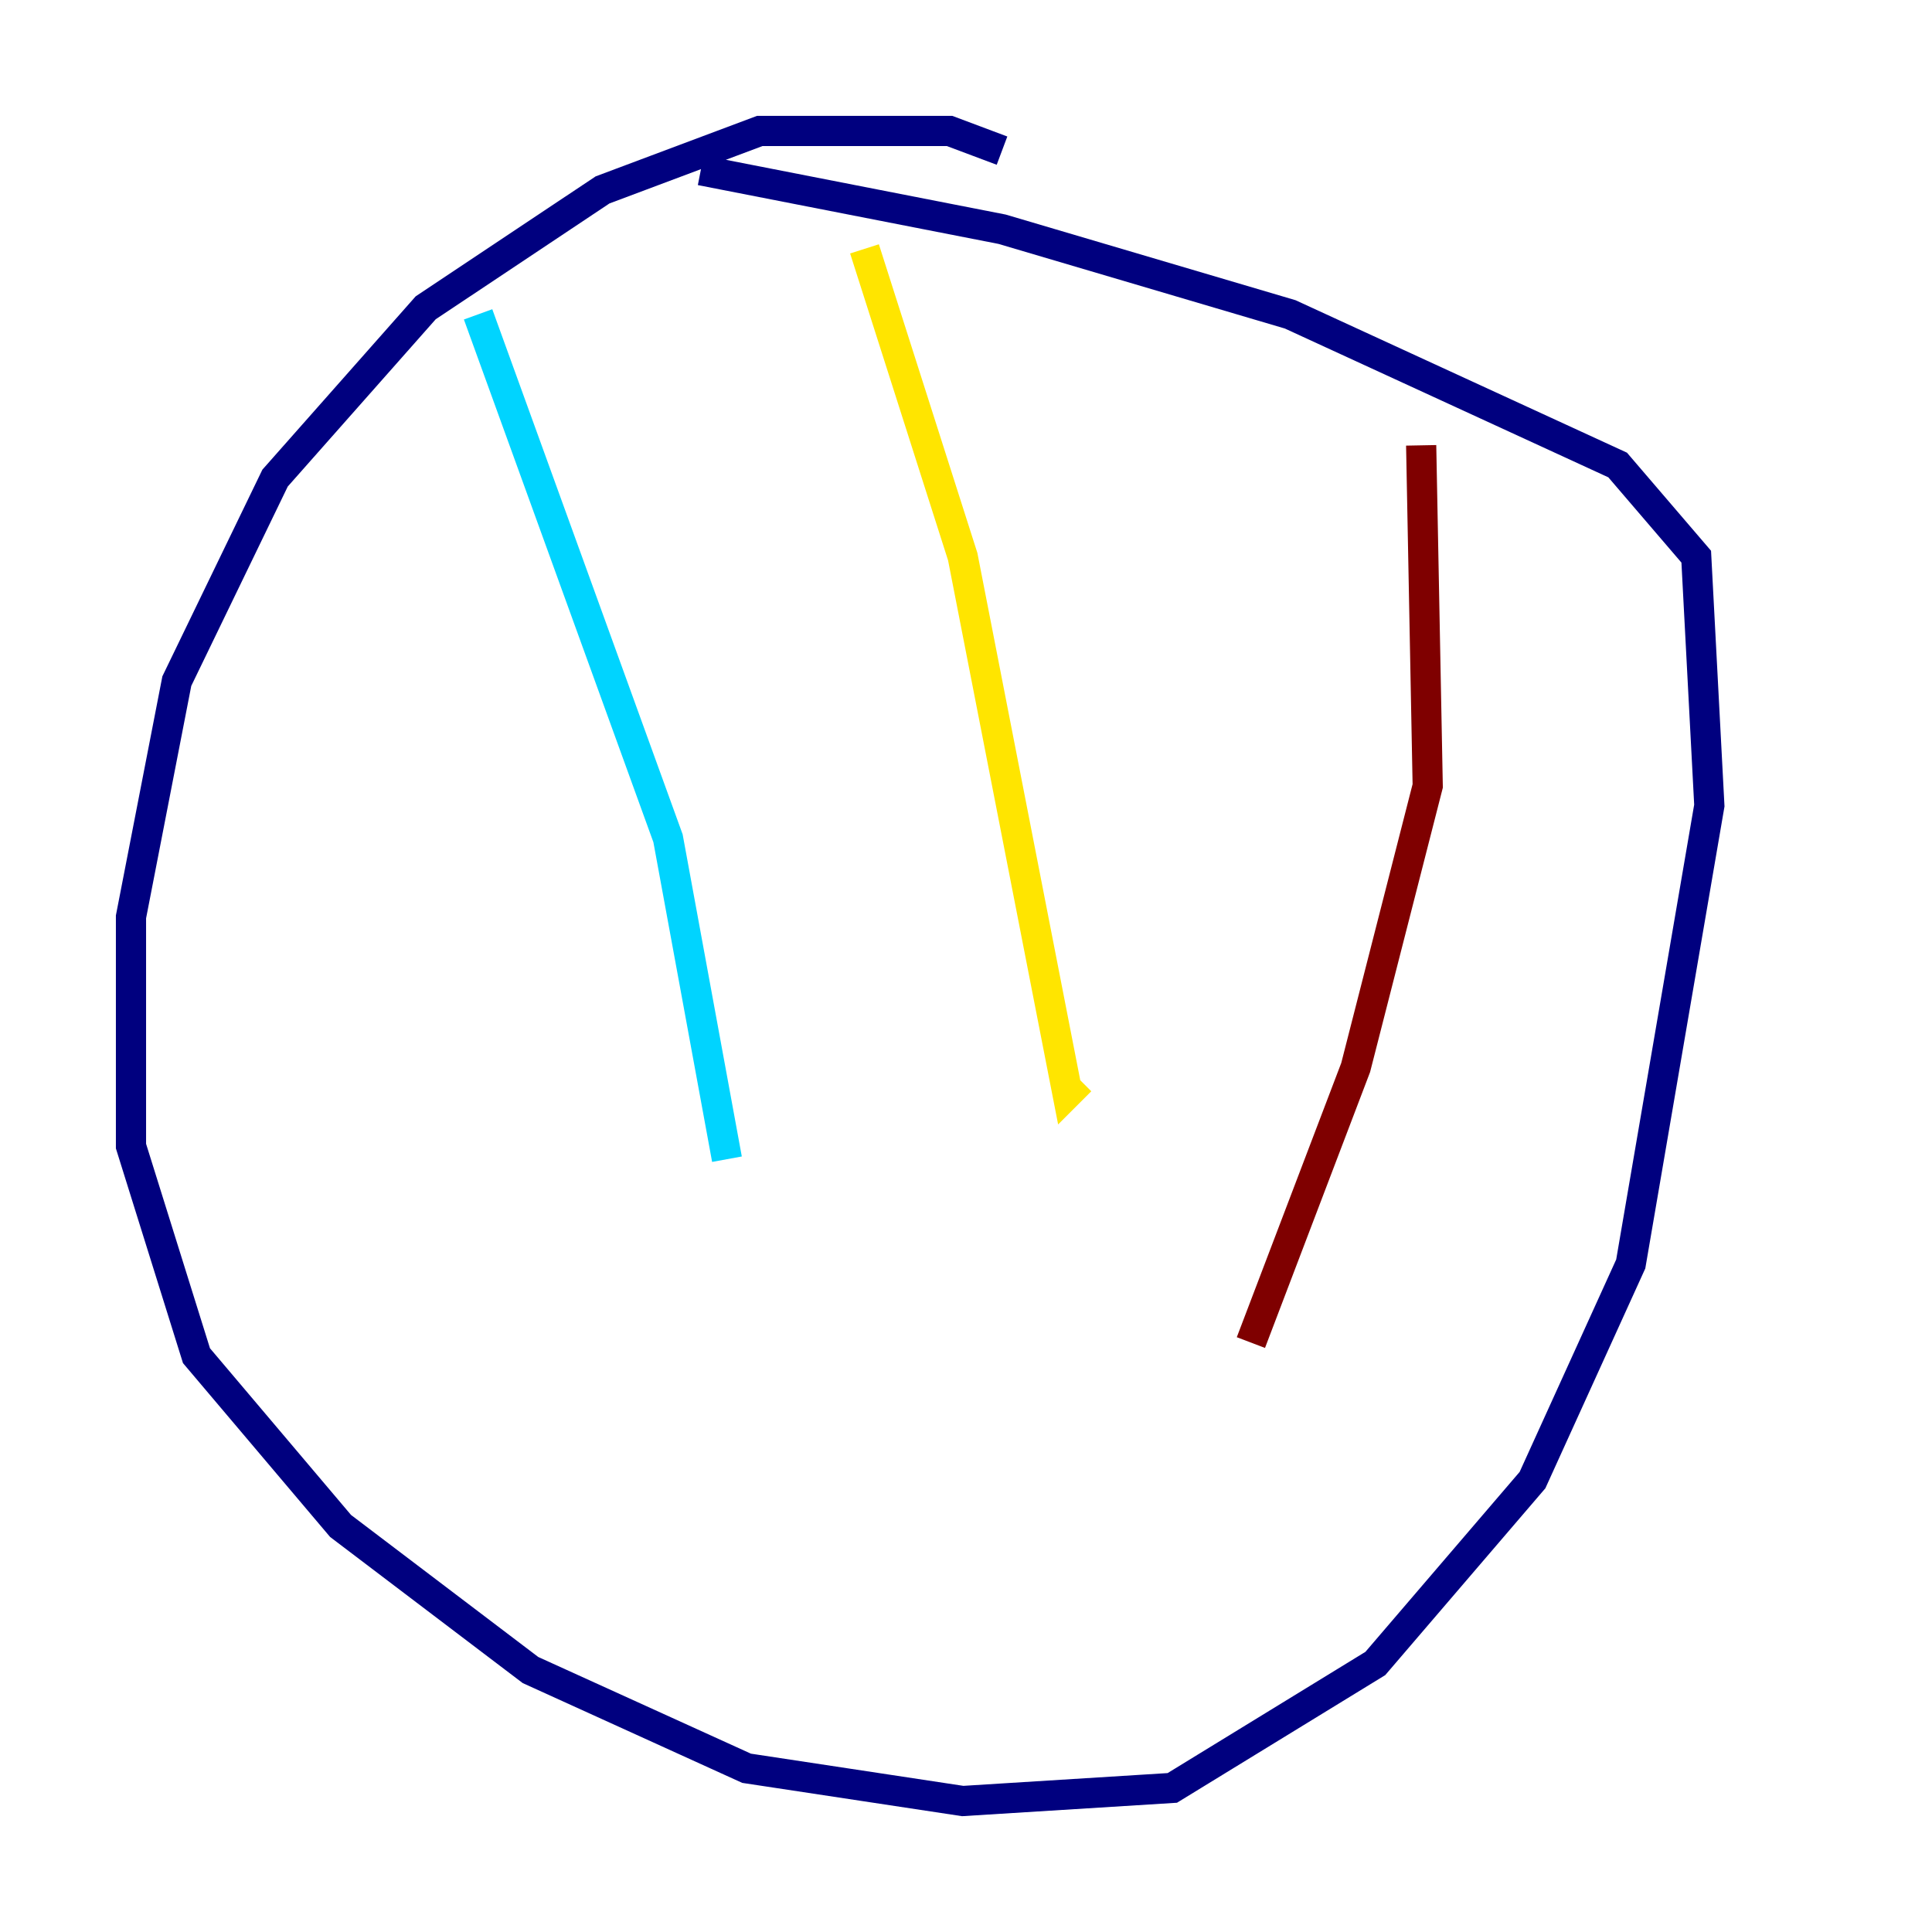 <?xml version="1.0" encoding="utf-8" ?>
<svg baseProfile="tiny" height="128" version="1.2" viewBox="0,0,128,128" width="128" xmlns="http://www.w3.org/2000/svg" xmlns:ev="http://www.w3.org/2001/xml-events" xmlns:xlink="http://www.w3.org/1999/xlink"><defs /><polyline fill="none" points="66.386,9.98 62.915,8.678 50.332,8.678 39.919,12.583 28.203,20.393 18.224,31.675 11.715,45.125 8.678,60.746 8.678,75.932 13.017,89.817 22.563,101.098 35.146,110.644 49.464,117.153 63.783,119.322 77.668,118.454 91.119,110.21 101.532,98.061 108.041,83.742 113.248,53.37 112.38,36.881 107.173,30.807 85.478,20.827 66.386,15.186 46.427,11.281" stroke="#00007f" stroke-width="2" /><polyline fill="none" points="31.675,20.827 44.258,55.539 48.163,76.8" stroke="#00d4ff" stroke-width="2" /><polyline fill="none" points="57.275,16.488 63.783,36.881 70.725,72.461 71.593,71.593" stroke="#ffe500" stroke-width="2" /><polyline fill="none" points="94.156,29.505 94.59,52.068 89.817,70.725 82.875,88.949" stroke="#7f0000" stroke-width="2" /></svg>